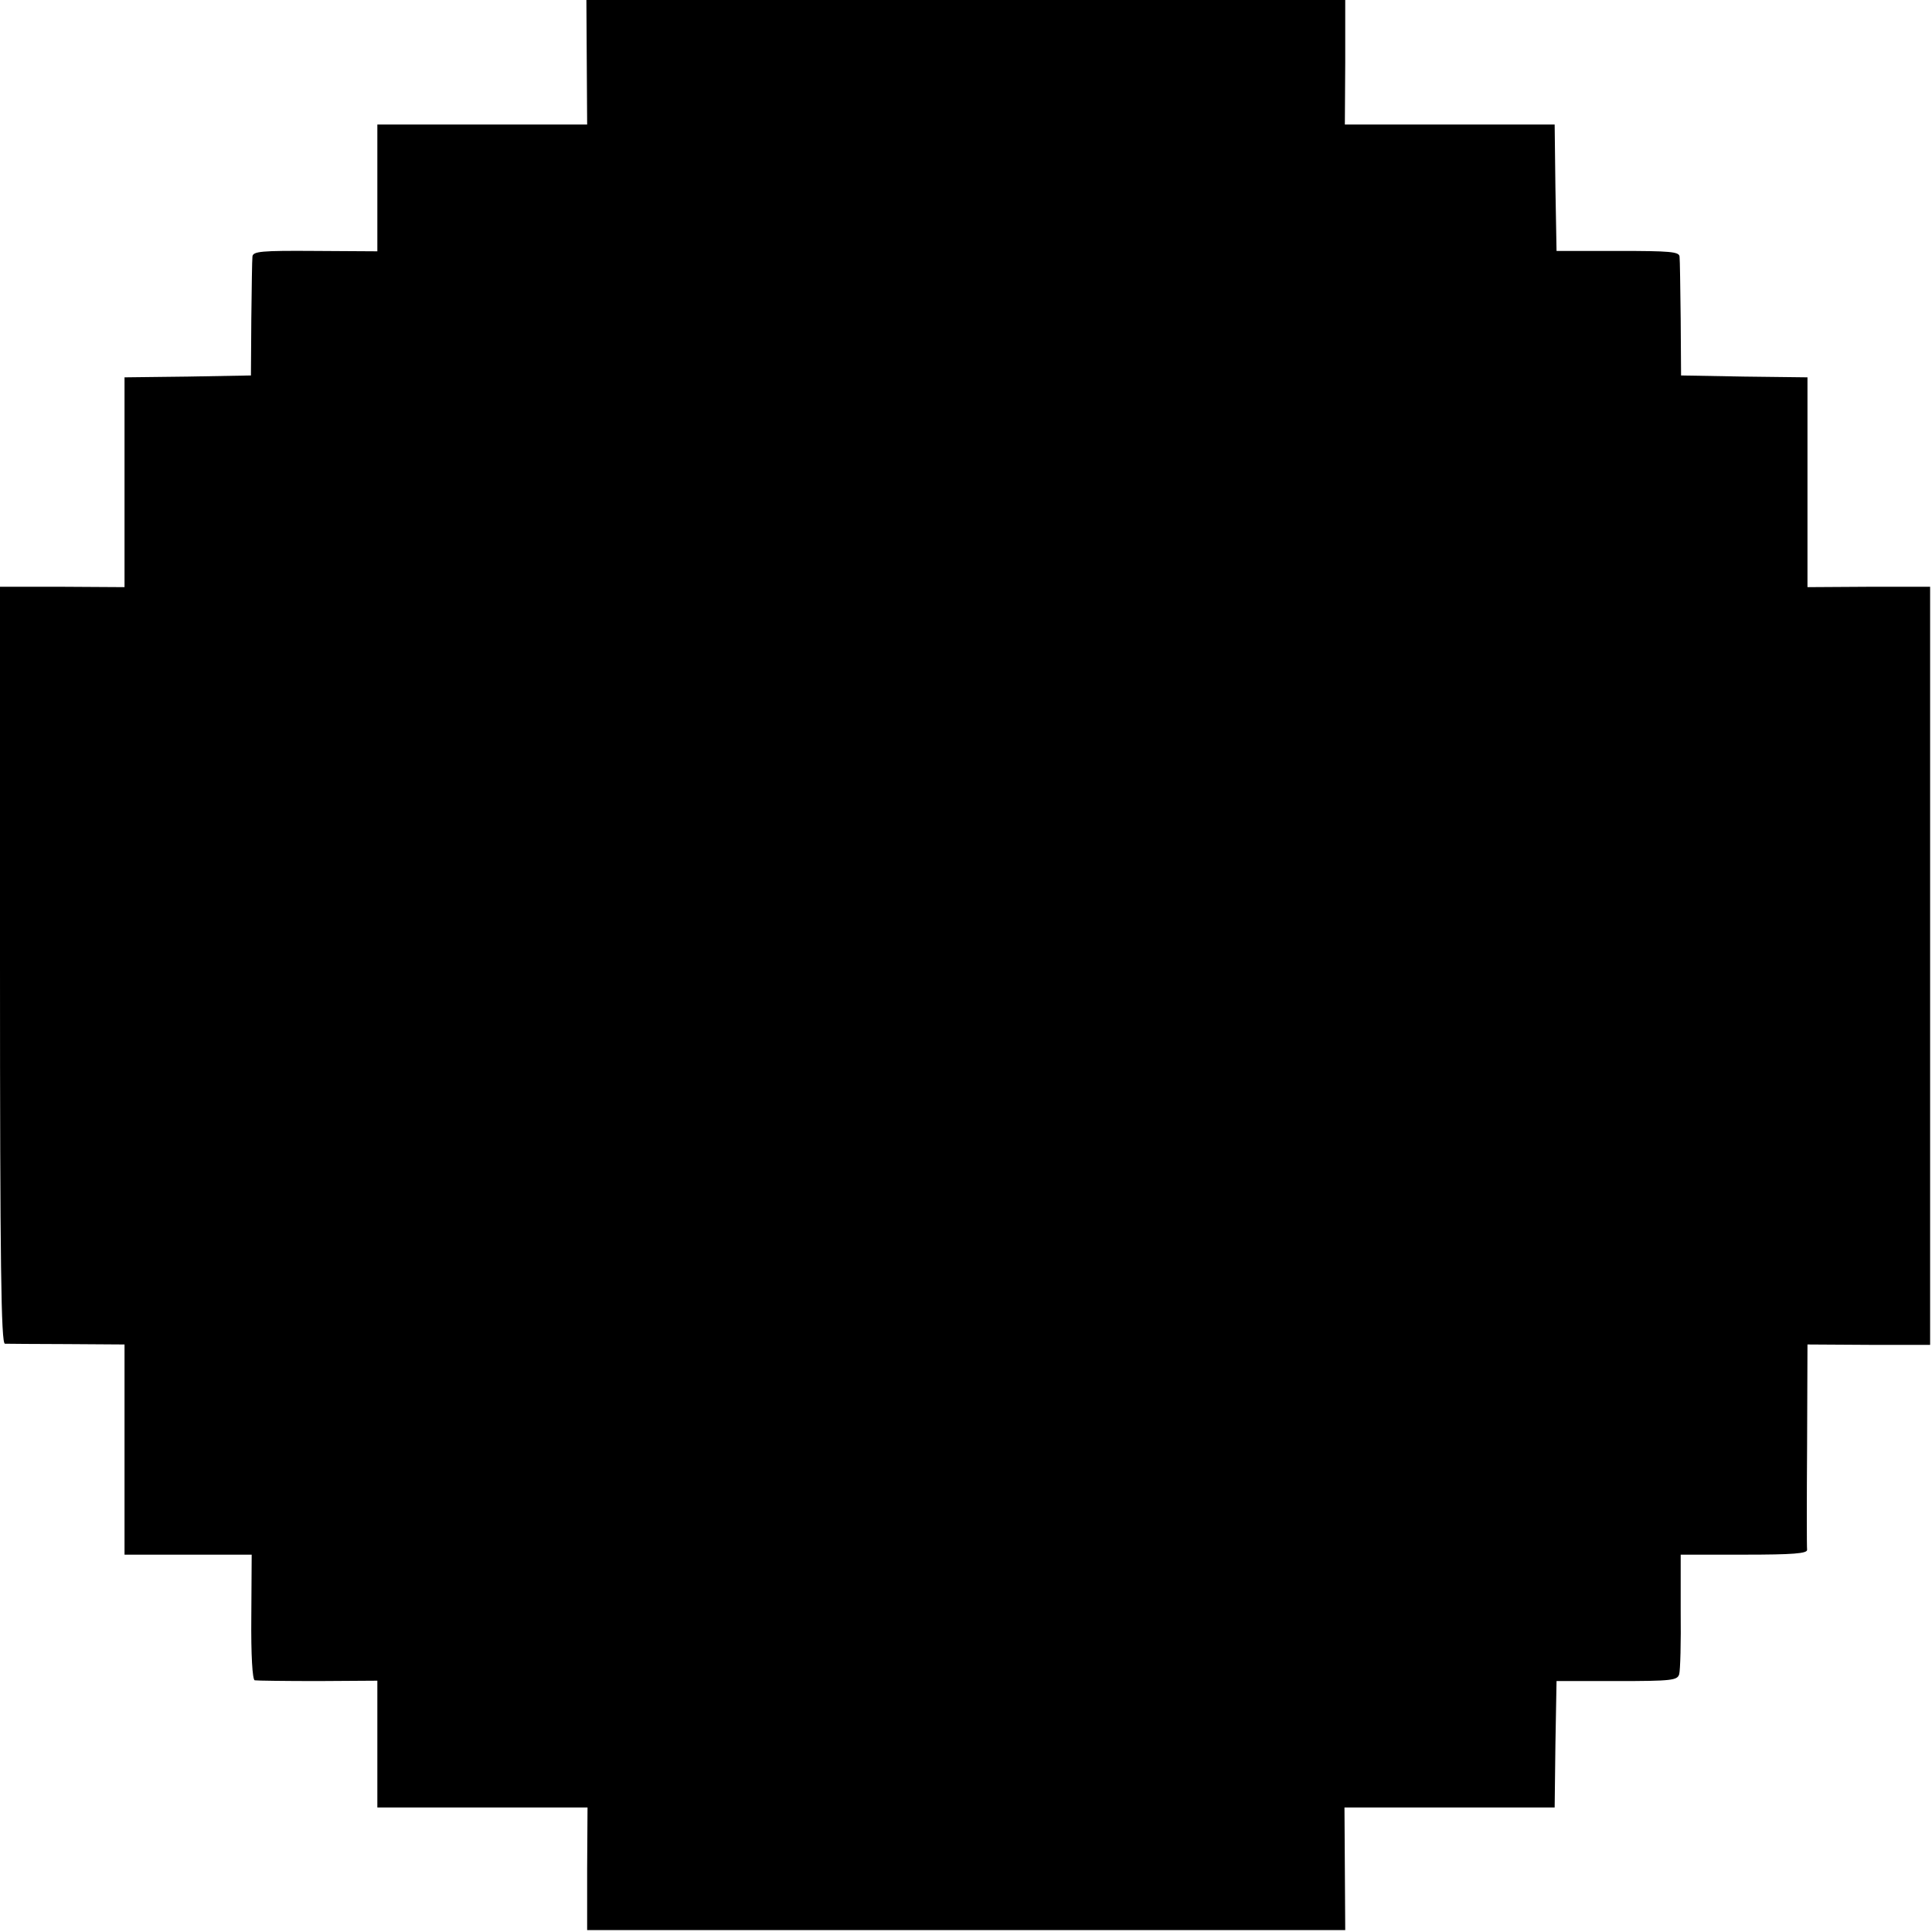 <?xml version="1.0" standalone="no"?>
<!DOCTYPE svg PUBLIC "-//W3C//DTD SVG 20010904//EN"
 "http://www.w3.org/TR/2001/REC-SVG-20010904/DTD/svg10.dtd">
<svg version="1.0" xmlns="http://www.w3.org/2000/svg"
 width="512pt" height="512pt" viewBox="0 0 512 512"
 preserveAspectRatio="xMidYMid meet">
<g transform="translate(0,512) scale(0.1,-0.1)"
fill="#000000" stroke="none">
<path d="M1555 4955 l1 -165 -278 0 -278 0 0 -168 0 -168 -165 1 c-142 1 -165
-1 -166 -15 -1 -8 -2 -82 -3 -165 l-1 -150 -167 -3 -168 -2 0 -278 0 -278
-165 1 -165 0 0 -1002 c0 -795 3 -1003 13 -1004 6 0 81 -1 165 -1 l152 -1 0
-278 0 -279 168 0 169 0 -1 -165 c-1 -102 3 -166 9 -168 6 -1 81 -2 168 -2
l157 1 0 -168 0 -168 278 0 279 0 -1 -162 0 -163 1004 0 1005 0 -1 162 -1 163
278 0 279 0 2 167 3 168 160 0 c146 0 160 2 165 18 3 10 5 85 4 168 l0 149
168 0 c129 0 168 3 167 13 -1 6 -1 132 0 278 l1 266 163 -1 162 0 0 1005 0
1004 -162 0 -163 -1 0 278 0 278 -167 2 -168 3 -1 150 c-1 83 -2 157 -3 165
-1 13 -25 15 -163 15 l-163 0 -3 168 -2 167 -278 0 -278 0 1 165 0 165 -1005
0 -1006 0 1 -165z"/>
</g>
</svg>

